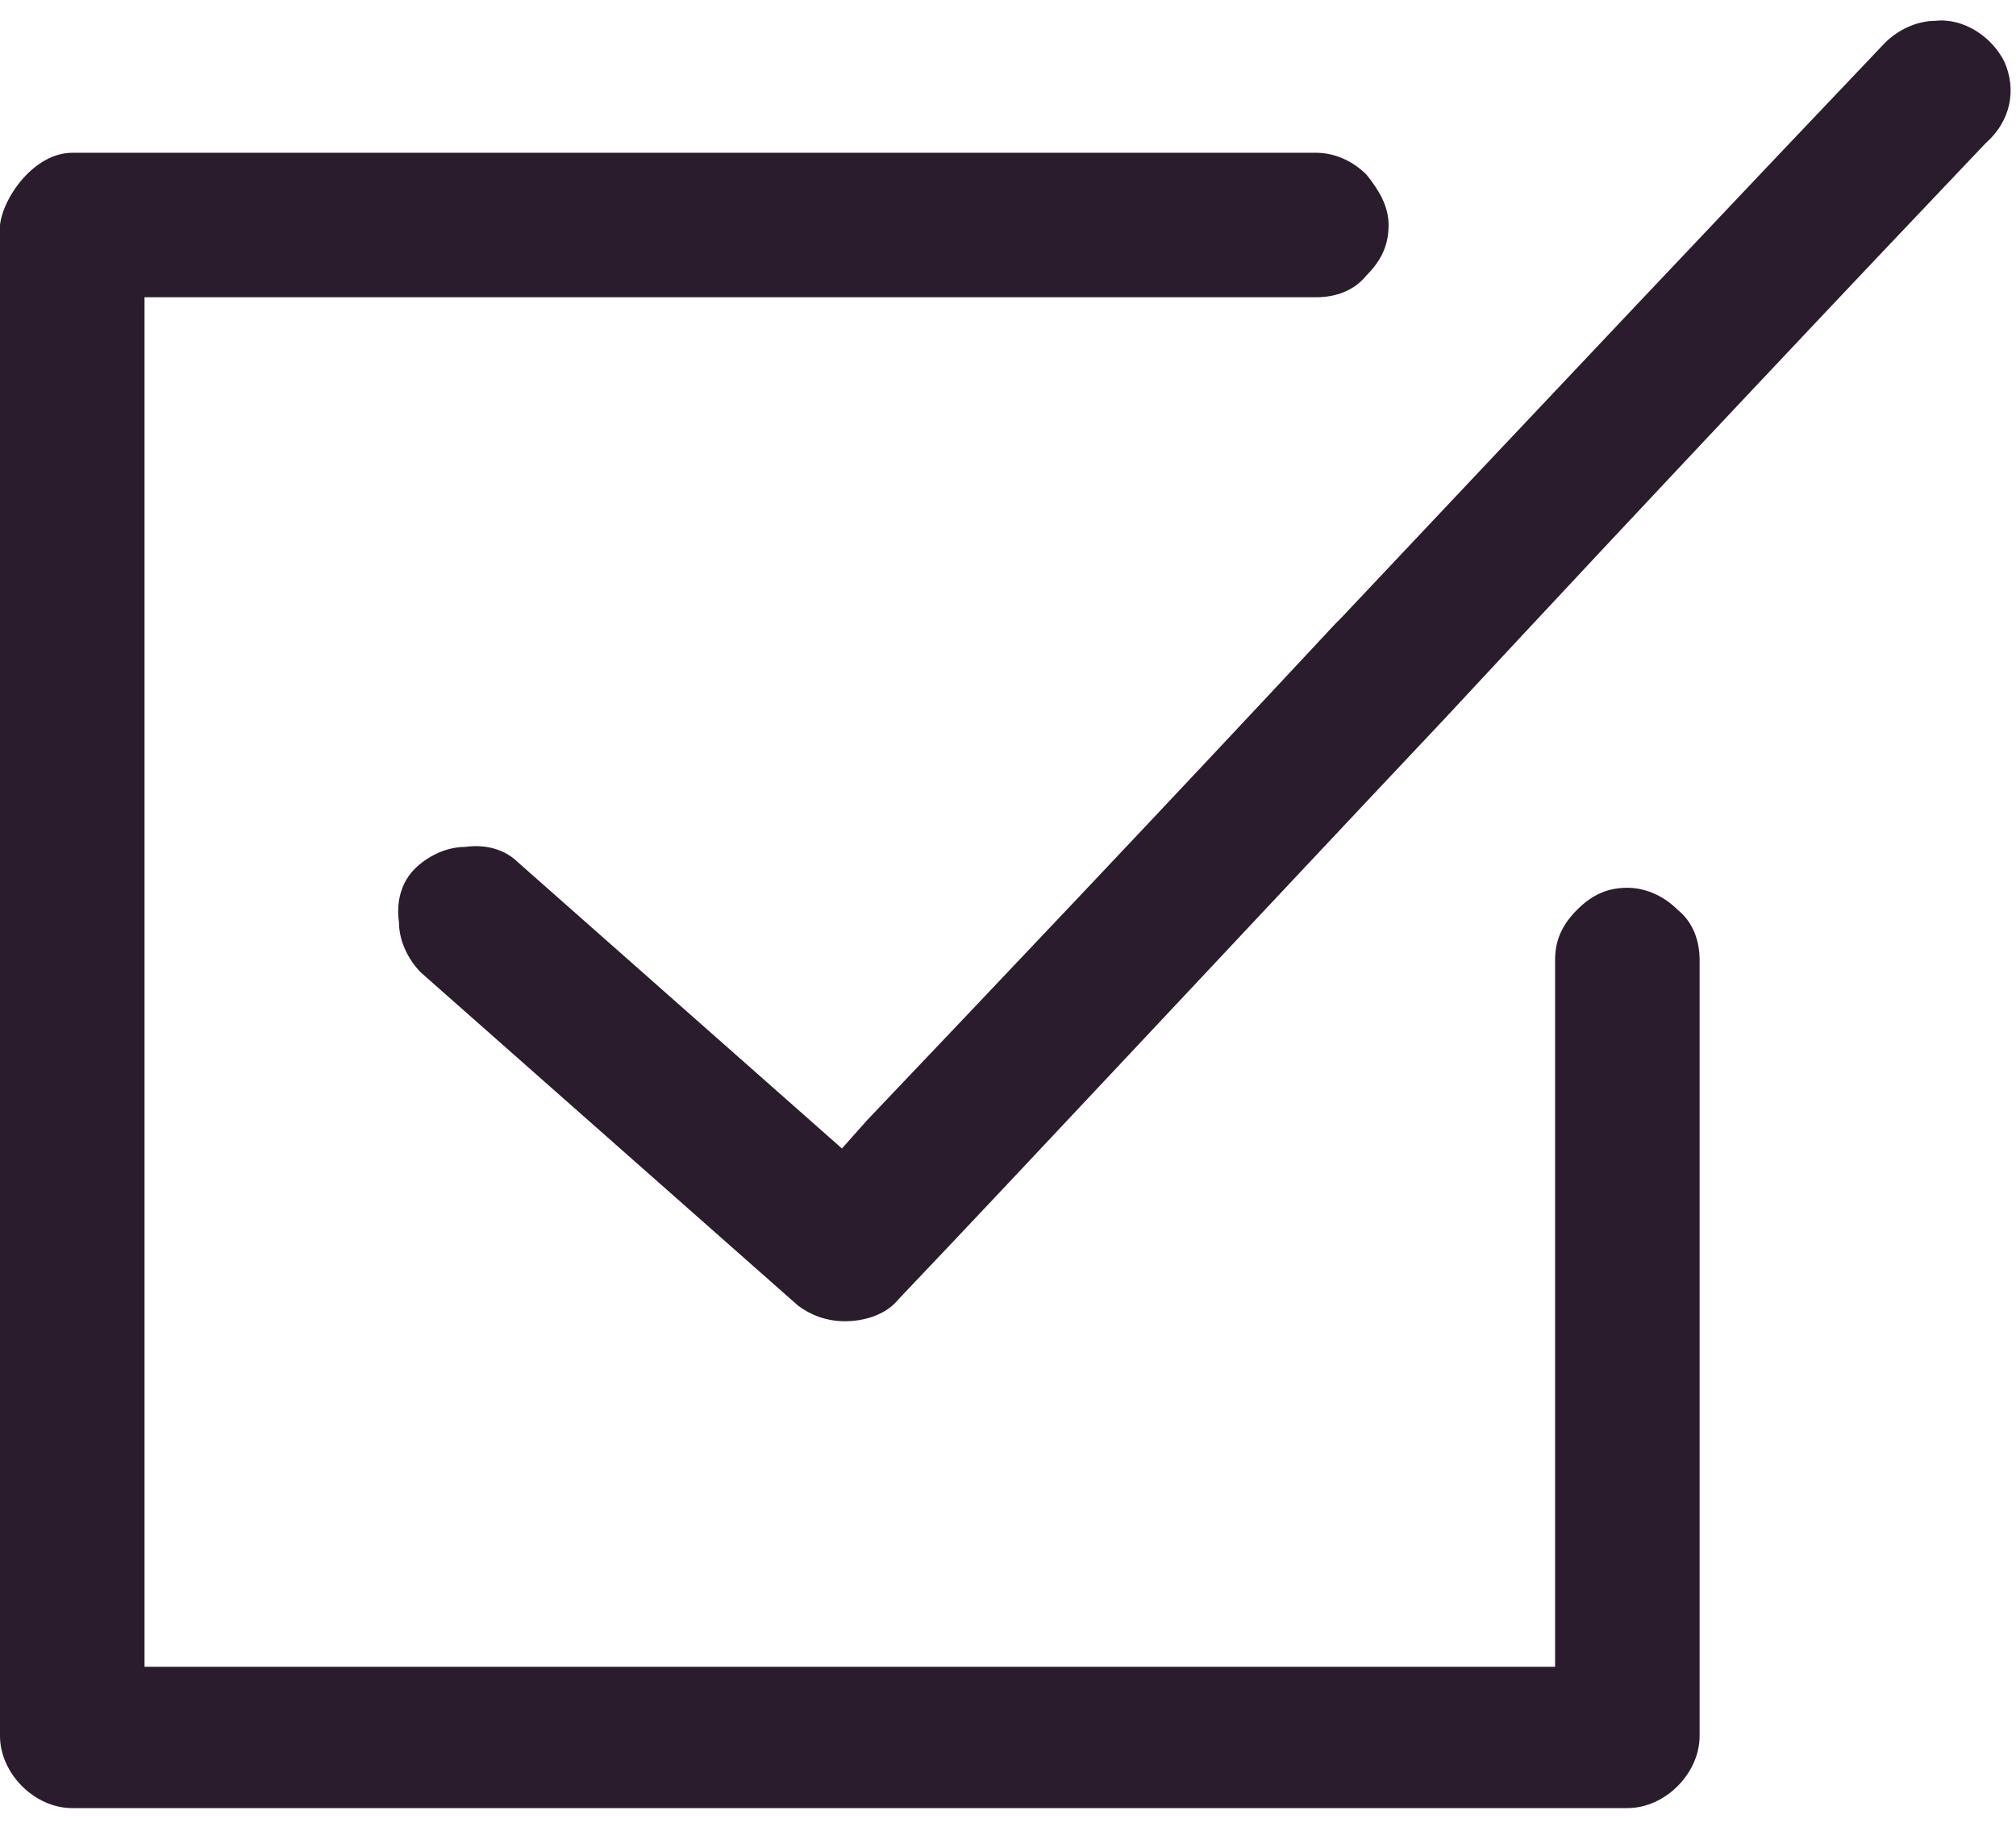 <svg width="96" height="87" viewBox="0 0 96 87" fill="none" xmlns="http://www.w3.org/2000/svg">
<path d="M77.493 42.282C76.595 42.282 75.847 42.581 75.099 43.329C74.351 44.077 74.052 44.825 74.052 45.723V79.383H6.882V14.157H62.682C63.58 14.157 64.478 13.858 65.076 13.11C65.824 12.362 66.123 11.614 66.123 10.716C66.123 9.819 65.674 9.071 65.076 8.323C64.328 7.575 63.43 7.276 62.682 7.276H3.441C1.646 7.276 0.15 9.37 0 10.716V82.674C0 84.469 1.646 86.115 3.441 86.115H77.493C79.288 86.115 80.934 84.469 80.934 82.674V45.723C80.934 44.825 80.634 43.928 79.886 43.329C79.138 42.581 78.241 42.282 77.493 42.282Z" fill="#2A1C2D"/>
<path d="M95.445 2.937C94.846 1.74 93.5 0.843 92.154 0.992C91.256 0.992 90.358 1.441 89.76 2.04C83.776 8.323 73.603 19.094 63.879 29.416L63.58 29.716C55.502 38.392 47.124 47.219 41.29 53.352L40.093 54.699L24.684 41.085C24.086 40.487 23.188 40.188 22.141 40.337C21.243 40.337 20.346 40.786 19.747 41.384C19.149 41.983 18.85 42.88 18.999 43.928C18.999 44.825 19.448 45.723 20.046 46.321L37.998 62.179C38.597 62.628 39.345 62.927 40.242 62.927C41.14 62.927 42.187 62.628 42.786 61.88C48.77 55.596 58.942 44.676 68.816 34.204C78.54 23.732 88.713 12.96 94.547 6.827C95.744 5.78 96.043 4.284 95.445 2.937Z" fill="#2A1C2D"/>
</svg>
